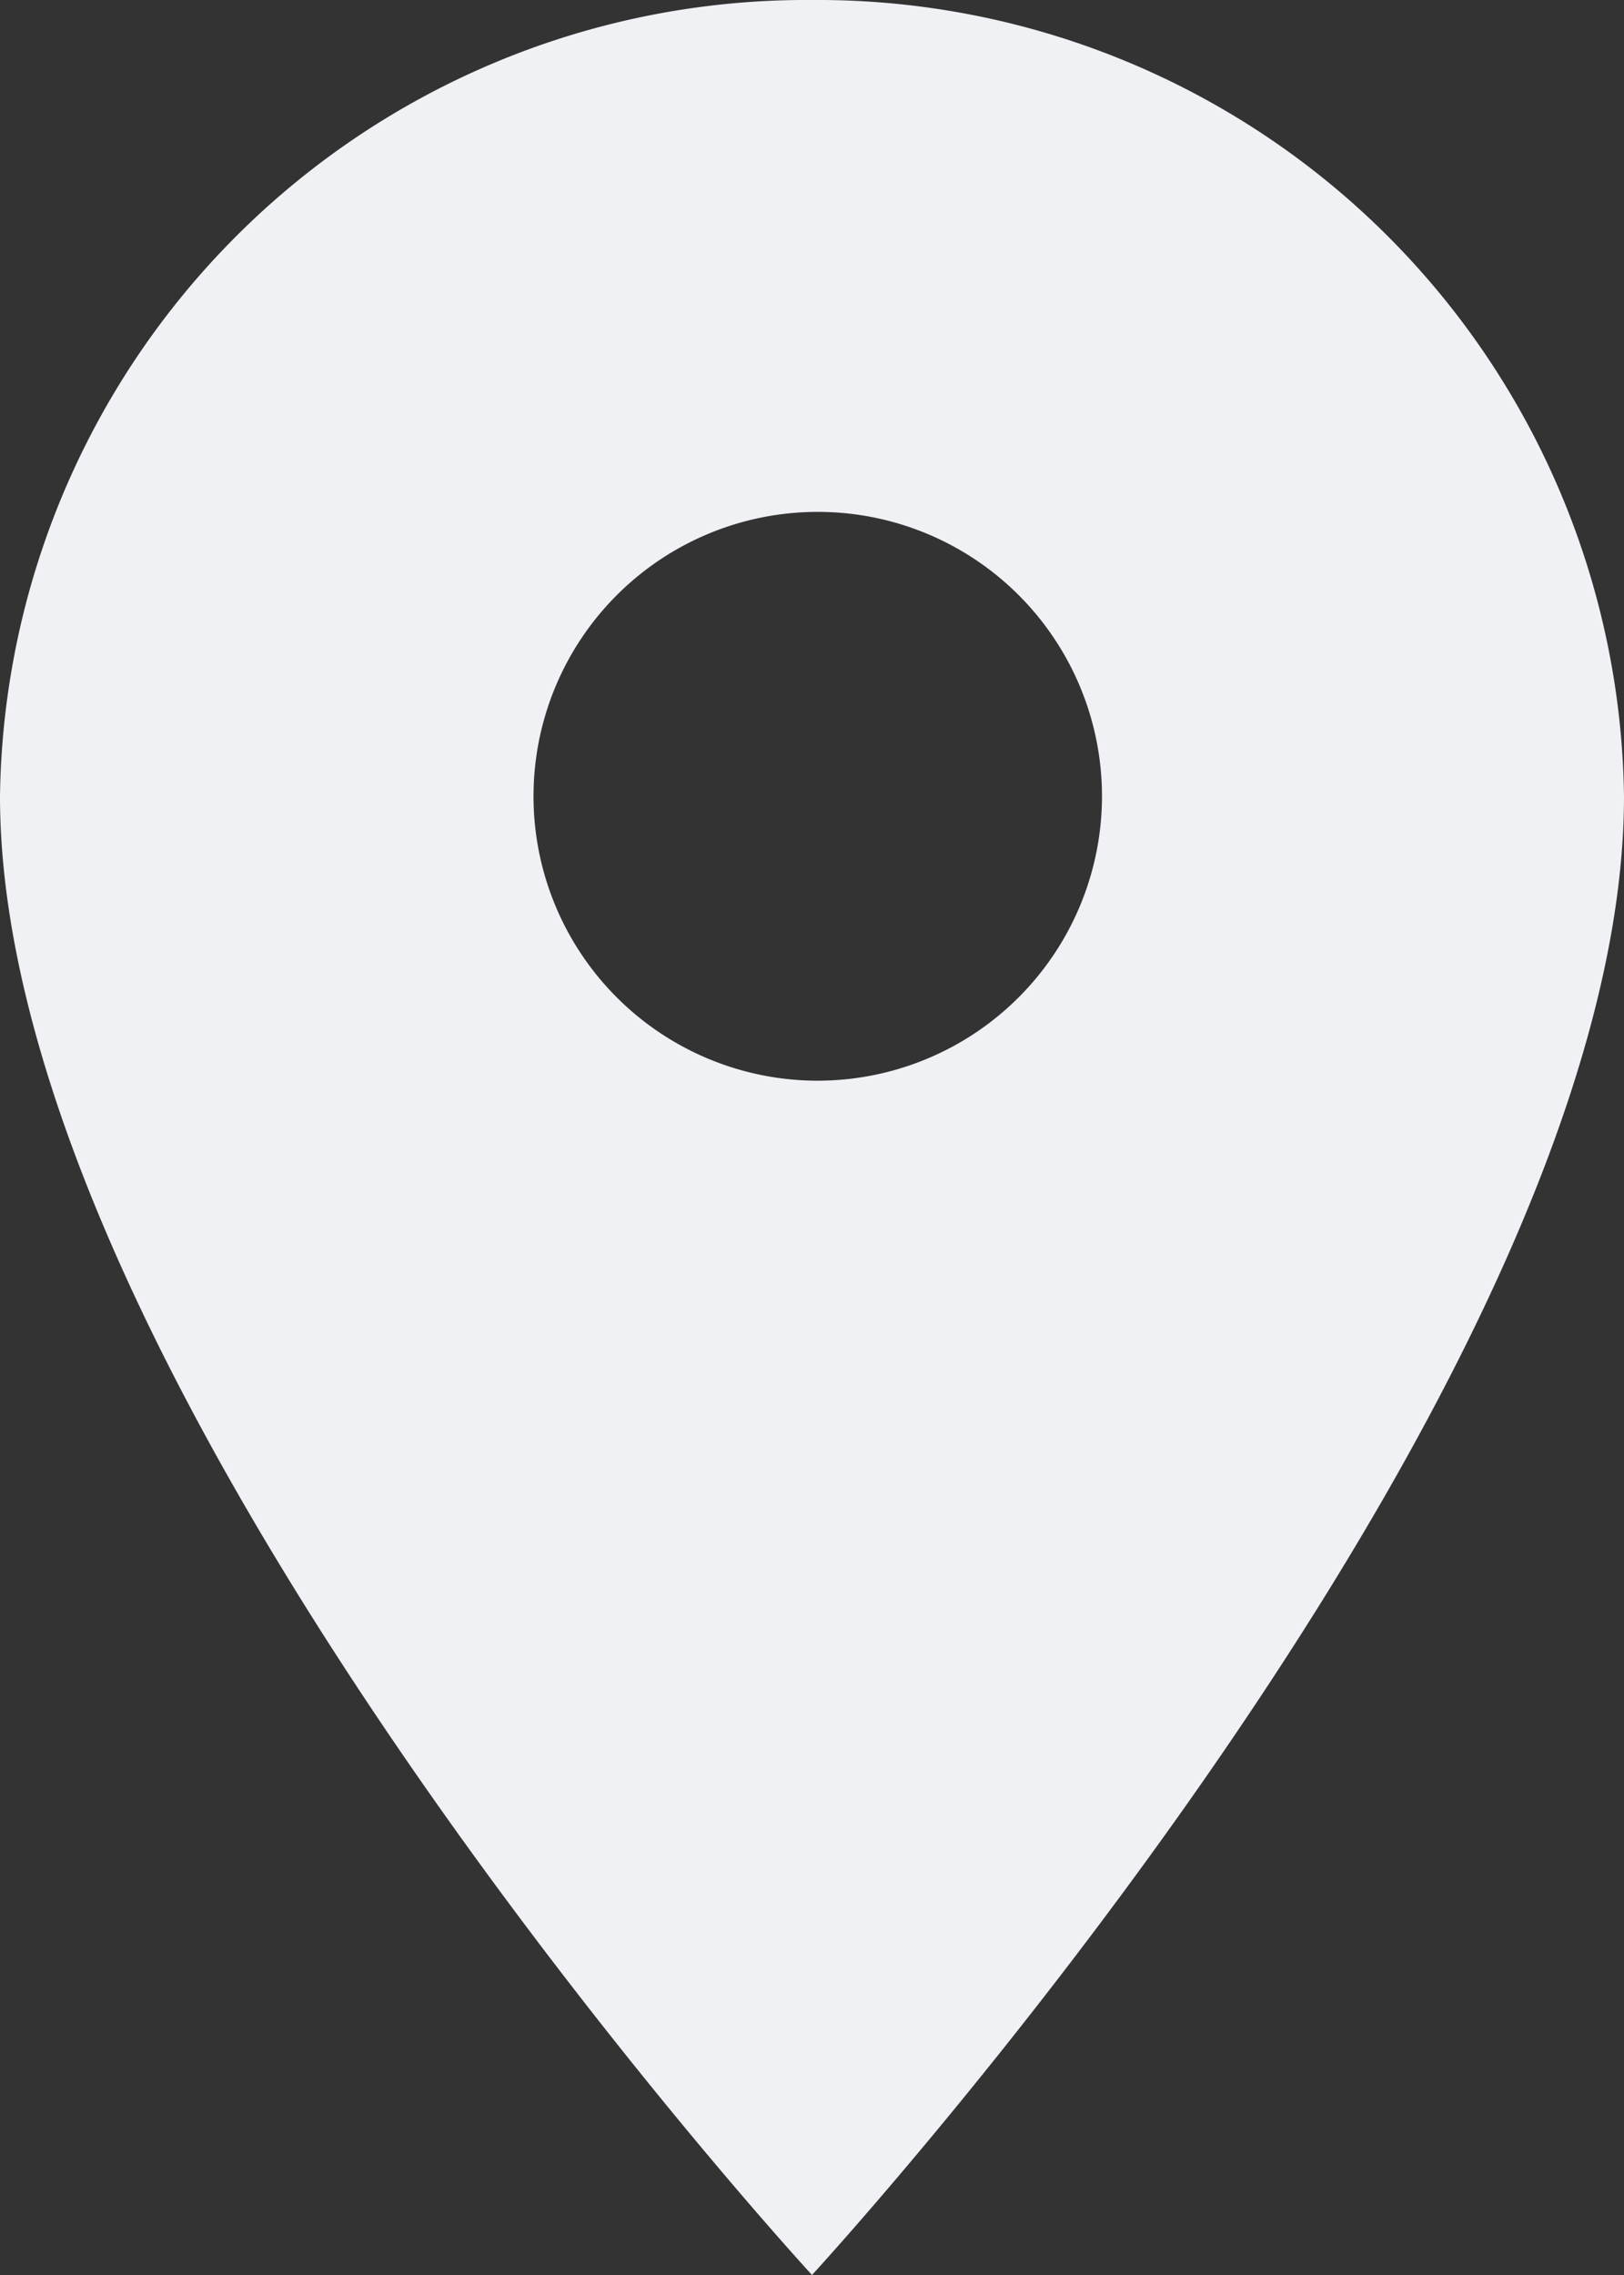 <svg id="md-pin" xmlns="http://www.w3.org/2000/svg" width="18.078" height="25.31" viewBox="0 0 18.078 25.31">
  <rect x="0" y="0" width="18.078" height="25.31" fill="#333333" stroke="none"/>
  <defs>
    <style>
      .cls-1 {
        fill: #eff1f5;
      }
    </style>
  </defs>
  <path id="Path_153" data-name="Path 153" class="cls-1" d="M105.039,32A8.976,8.976,0,0,0,96,40.858c0,6.644,9.039,16.451,9.039,16.451s9.039-9.807,9.039-16.451A8.976,8.976,0,0,0,105.039,32Zm0,12.022a3.164,3.164,0,1,1,3.228-3.164A3.166,3.166,0,0,1,105.039,44.022Z" transform="translate(-96 -32)"/>
</svg>
